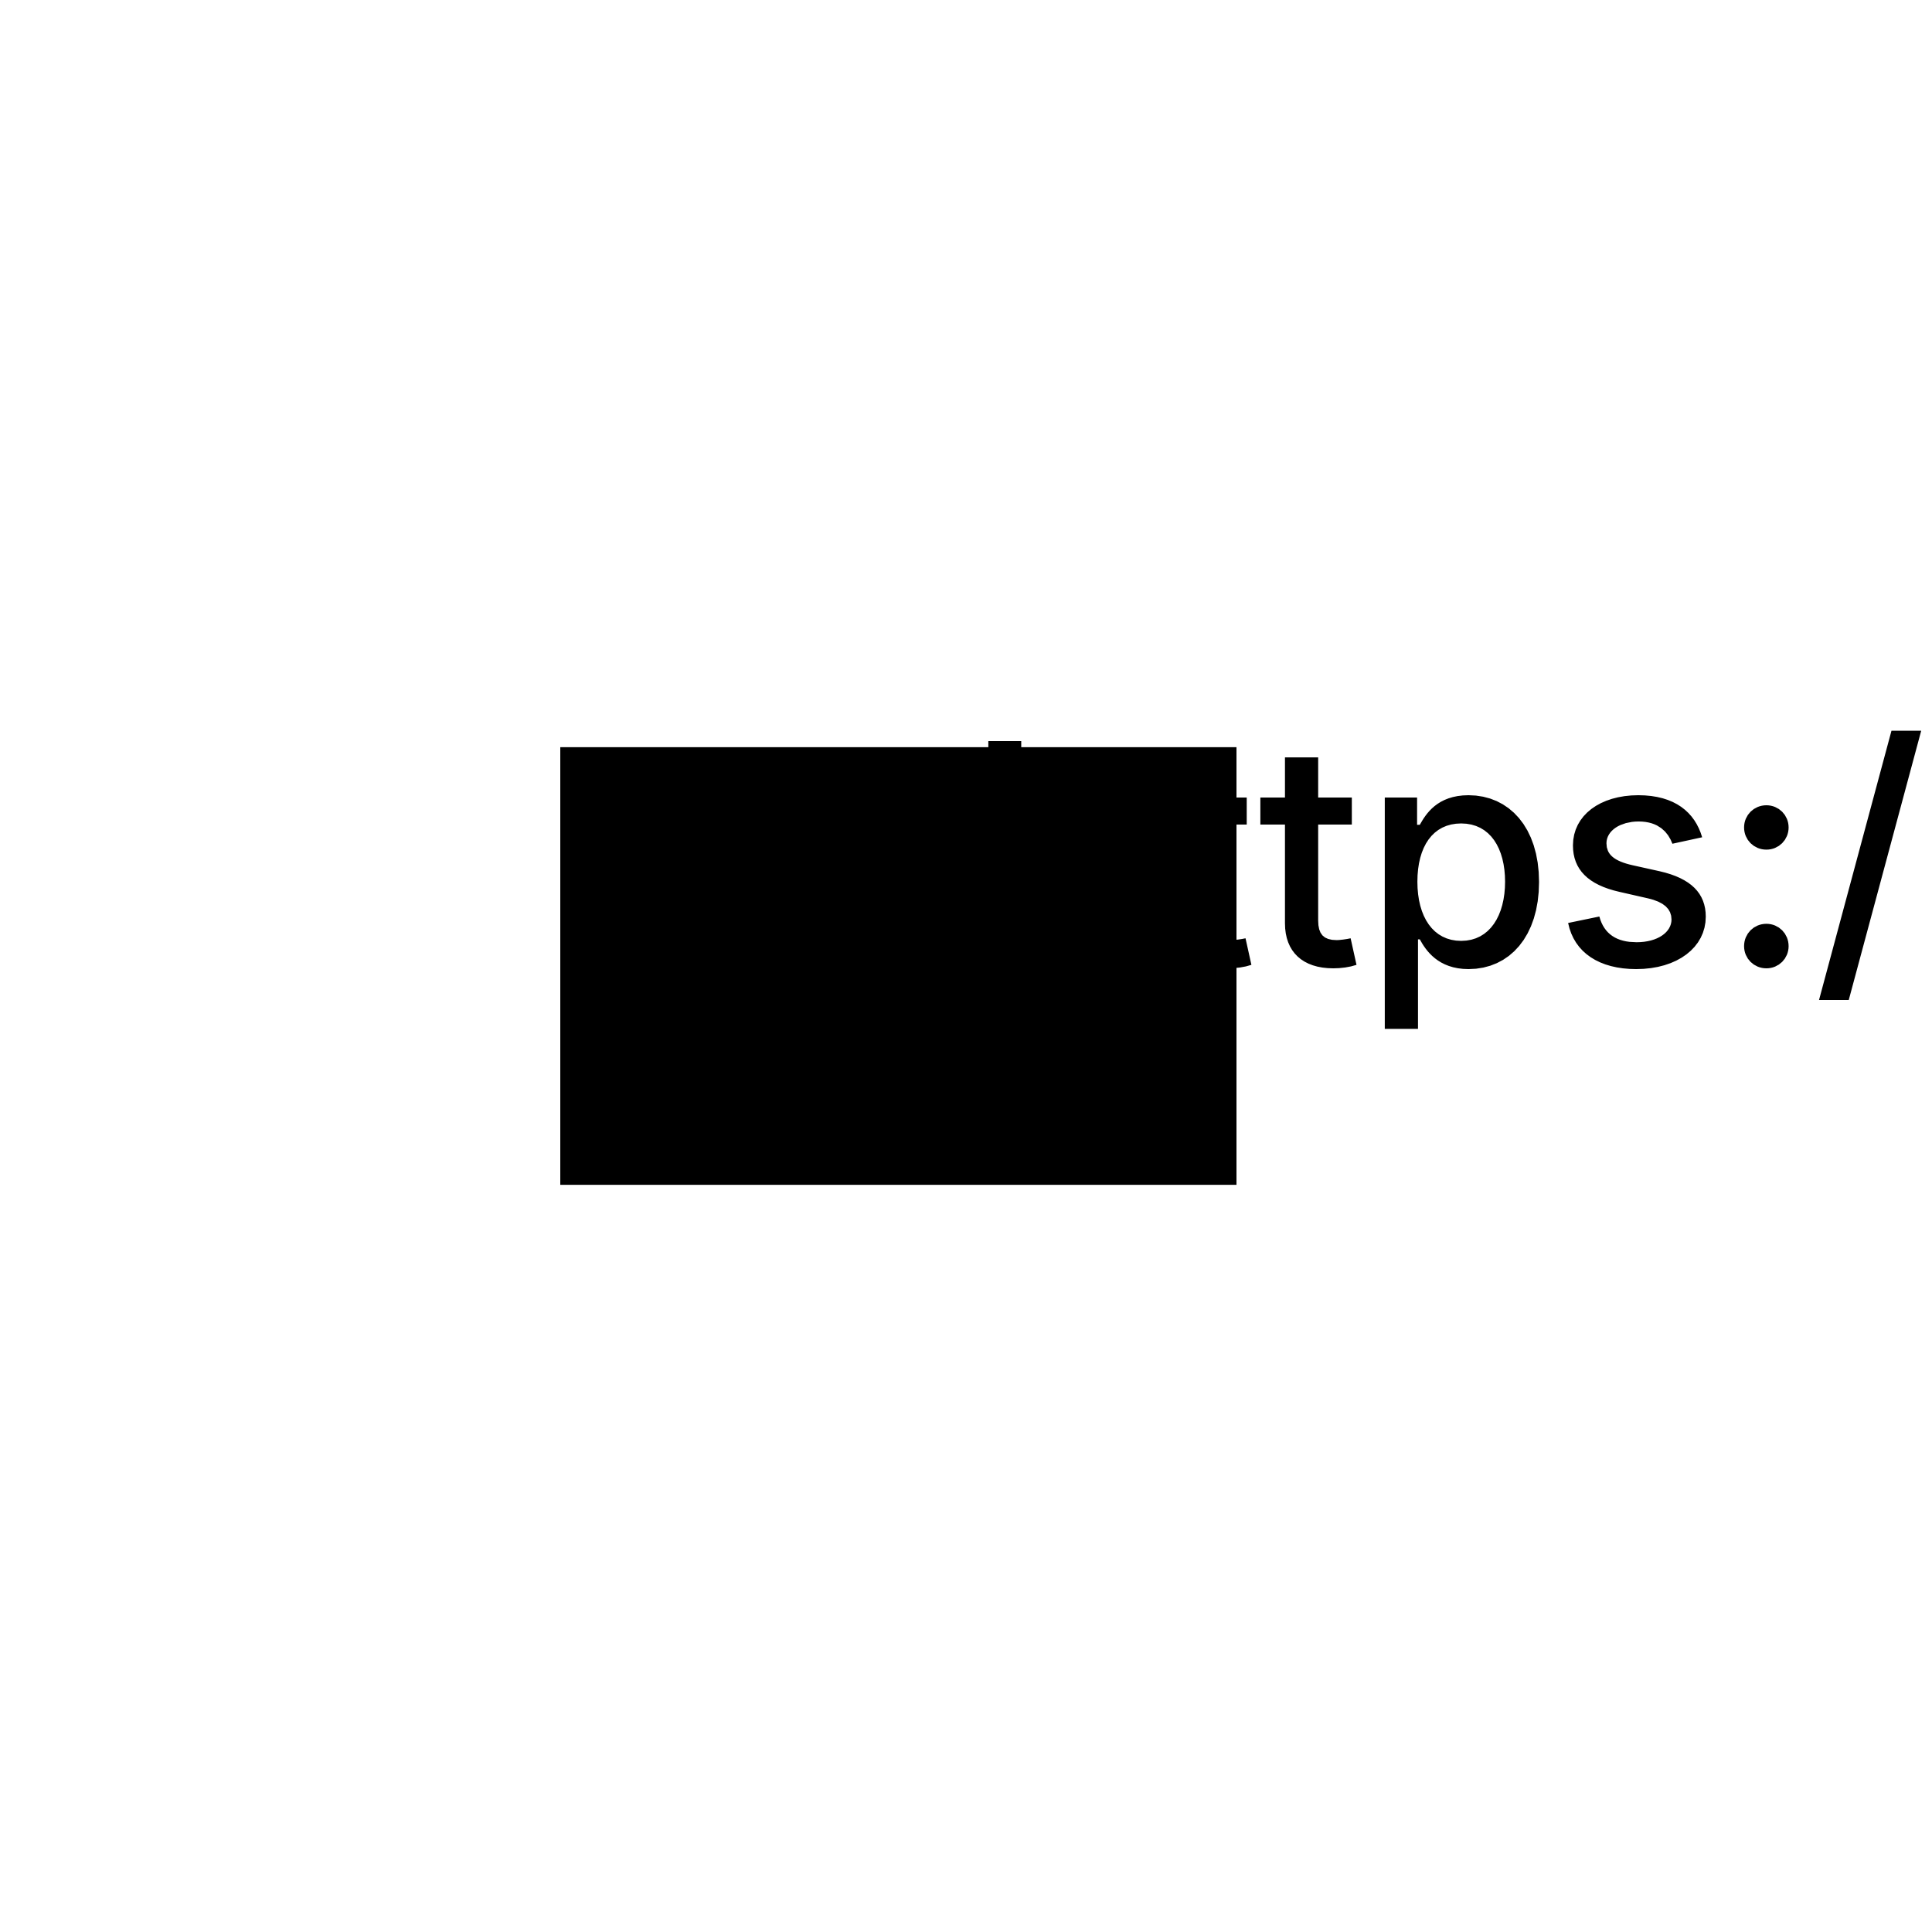 <?xml version="1.0" encoding="UTF-8"?>
<!DOCTYPE svg>
<svg
  data-animation-duration="1s"
  viewBox="-50 -50 100 100"
>
  <title>
    ANIMATION 09 - VARIATION A
  </title>
  <desc>
    <p>See this animation in action here: <a href="https://andrew.wang-hoyer.com/experiments/svg-animations/09/a" target="_blank" rel="noopener">https://andrew.wang-hoyer.com/experiments/svg-animations/09/a</a>.</p>
    <p>Generator source code : <a href="https://github.com/ndrwhr/svg-animation-src/tree/master/site/_svgs/generators/animations/09/a.js" target="_blank" rel="noopener">https://github.com/ndrwhr/svg-animation-src/tree/master/site/_svgs/generators/animations/09/a.js</a>.</p>
    <p>All generated files and source code are released under the following license:</p>
    <p>MIT License</p>
    <p>Copyright (c) 2018-present Andrew Hoyer</p>
    <p>Permission is hereby granted, free of charge, to any person obtaining a copy of this software and associated documentation files (the &quot;Software&quot;), to deal in the Software without restriction, including without limitation the rights to use, copy, modify, merge, publish, distribute, sublicense, and/or sell copies of the Software, and to permit persons to whom the Software is furnished to do so, subject to the following conditions:</p>
    <p>The above copyright notice and this permission notice shall be included in all copies or substantial portions of the Software.</p>
    <p>THE SOFTWARE IS PROVIDED &quot;AS IS&quot;, WITHOUT WARRANTY OF ANY KIND, EXPRESS OR IMPLIED, INCLUDING BUT NOT LIMITED TO THE WARRANTIES OF MERCHANTABILITY, FITNESS FOR A PARTICULAR PURPOSE AND NONINFRINGEMENT. IN NO EVENT SHALL THE AUTHORS OR COPYRIGHT HOLDERS BE LIABLE FOR ANY CLAIM, DAMAGES OR OTHER LIABILITY, WHETHER IN AN ACTION OF CONTRACT, TORT OR OTHERWISE, ARISING FROM, OUT OF OR IN CONNECTION WITH THE SOFTWARE OR THE USE OR OTHER DEALINGS IN THE SOFTWARE.</p>
  </desc>
  <style>
    /* <![CDATA[ */
      .svg-09-a-rect {
        stroke: black;
        stroke-width: 1;
        fill: none;
      }
      
      .svg-09-a-rect-group {
        animation: svg-09-a-rect-group-anim 1s ease-in-out alternate infinite;
      }
      
      @keyframes svg-09-a-rect-group-anim {
        from {
          transform: translate(0, 5%);
        }
      
        to {
          transform: translate(0, -5%);
        }
      }
      
    /* ]]> */
  </style>
  <g
    class="svg-09-a-g"
    transform="translate(-17.5, 0)"
  >
    <g
      class="svg-09-a-g"
      transform="translate(0, 0)"
    >
      <g
        class="svg-09-a-g svg-09-a-rect-group"
        style="animation-delay: -0.8s"
      >
        <rect
          class="svg-09-a-rect"
          height="22.652"
          width="7"
          x="-3.5"
          y="-11.326"
        />
      </g>
    </g>
    <g
      class="svg-09-a-g"
      transform="translate(7, 0)"
    >
      <g
        class="svg-09-a-g svg-09-a-rect-group"
        style="animation-delay: -0.6s"
      >
        <rect
          class="svg-09-a-rect"
          height="22.652"
          width="7"
          x="-3.5"
          y="-11.326"
        />
      </g>
    </g>
    <g
      class="svg-09-a-g"
      transform="translate(14, 0)"
    >
      <g
        class="svg-09-a-g svg-09-a-rect-group"
        style="animation-delay: -0.4s"
      >
        <rect
          class="svg-09-a-rect"
          height="22.652"
          width="7"
          x="-3.5"
          y="-11.326"
        />
      </g>
    </g>
    <g
      class="svg-09-a-g"
      transform="translate(21, 0)"
    >
      <g
        class="svg-09-a-g svg-09-a-rect-group"
        style="animation-delay: -0.2s"
      >
        <rect
          class="svg-09-a-rect"
          height="22.652"
          width="7"
          x="-3.5"
          y="-11.326"
        />
      </g>
    </g>
    <g
      class="svg-09-a-g"
      transform="translate(28, 0)"
    >
      <g
        class="svg-09-a-g svg-09-a-rect-group"
        style="animation-delay: -0s"
      >
        <rect
          class="svg-09-a-rect"
          height="22.652"
          width="7"
          x="-3.5"
          y="-11.326"
        />
      </g>
    </g>
  </g>
</svg>
